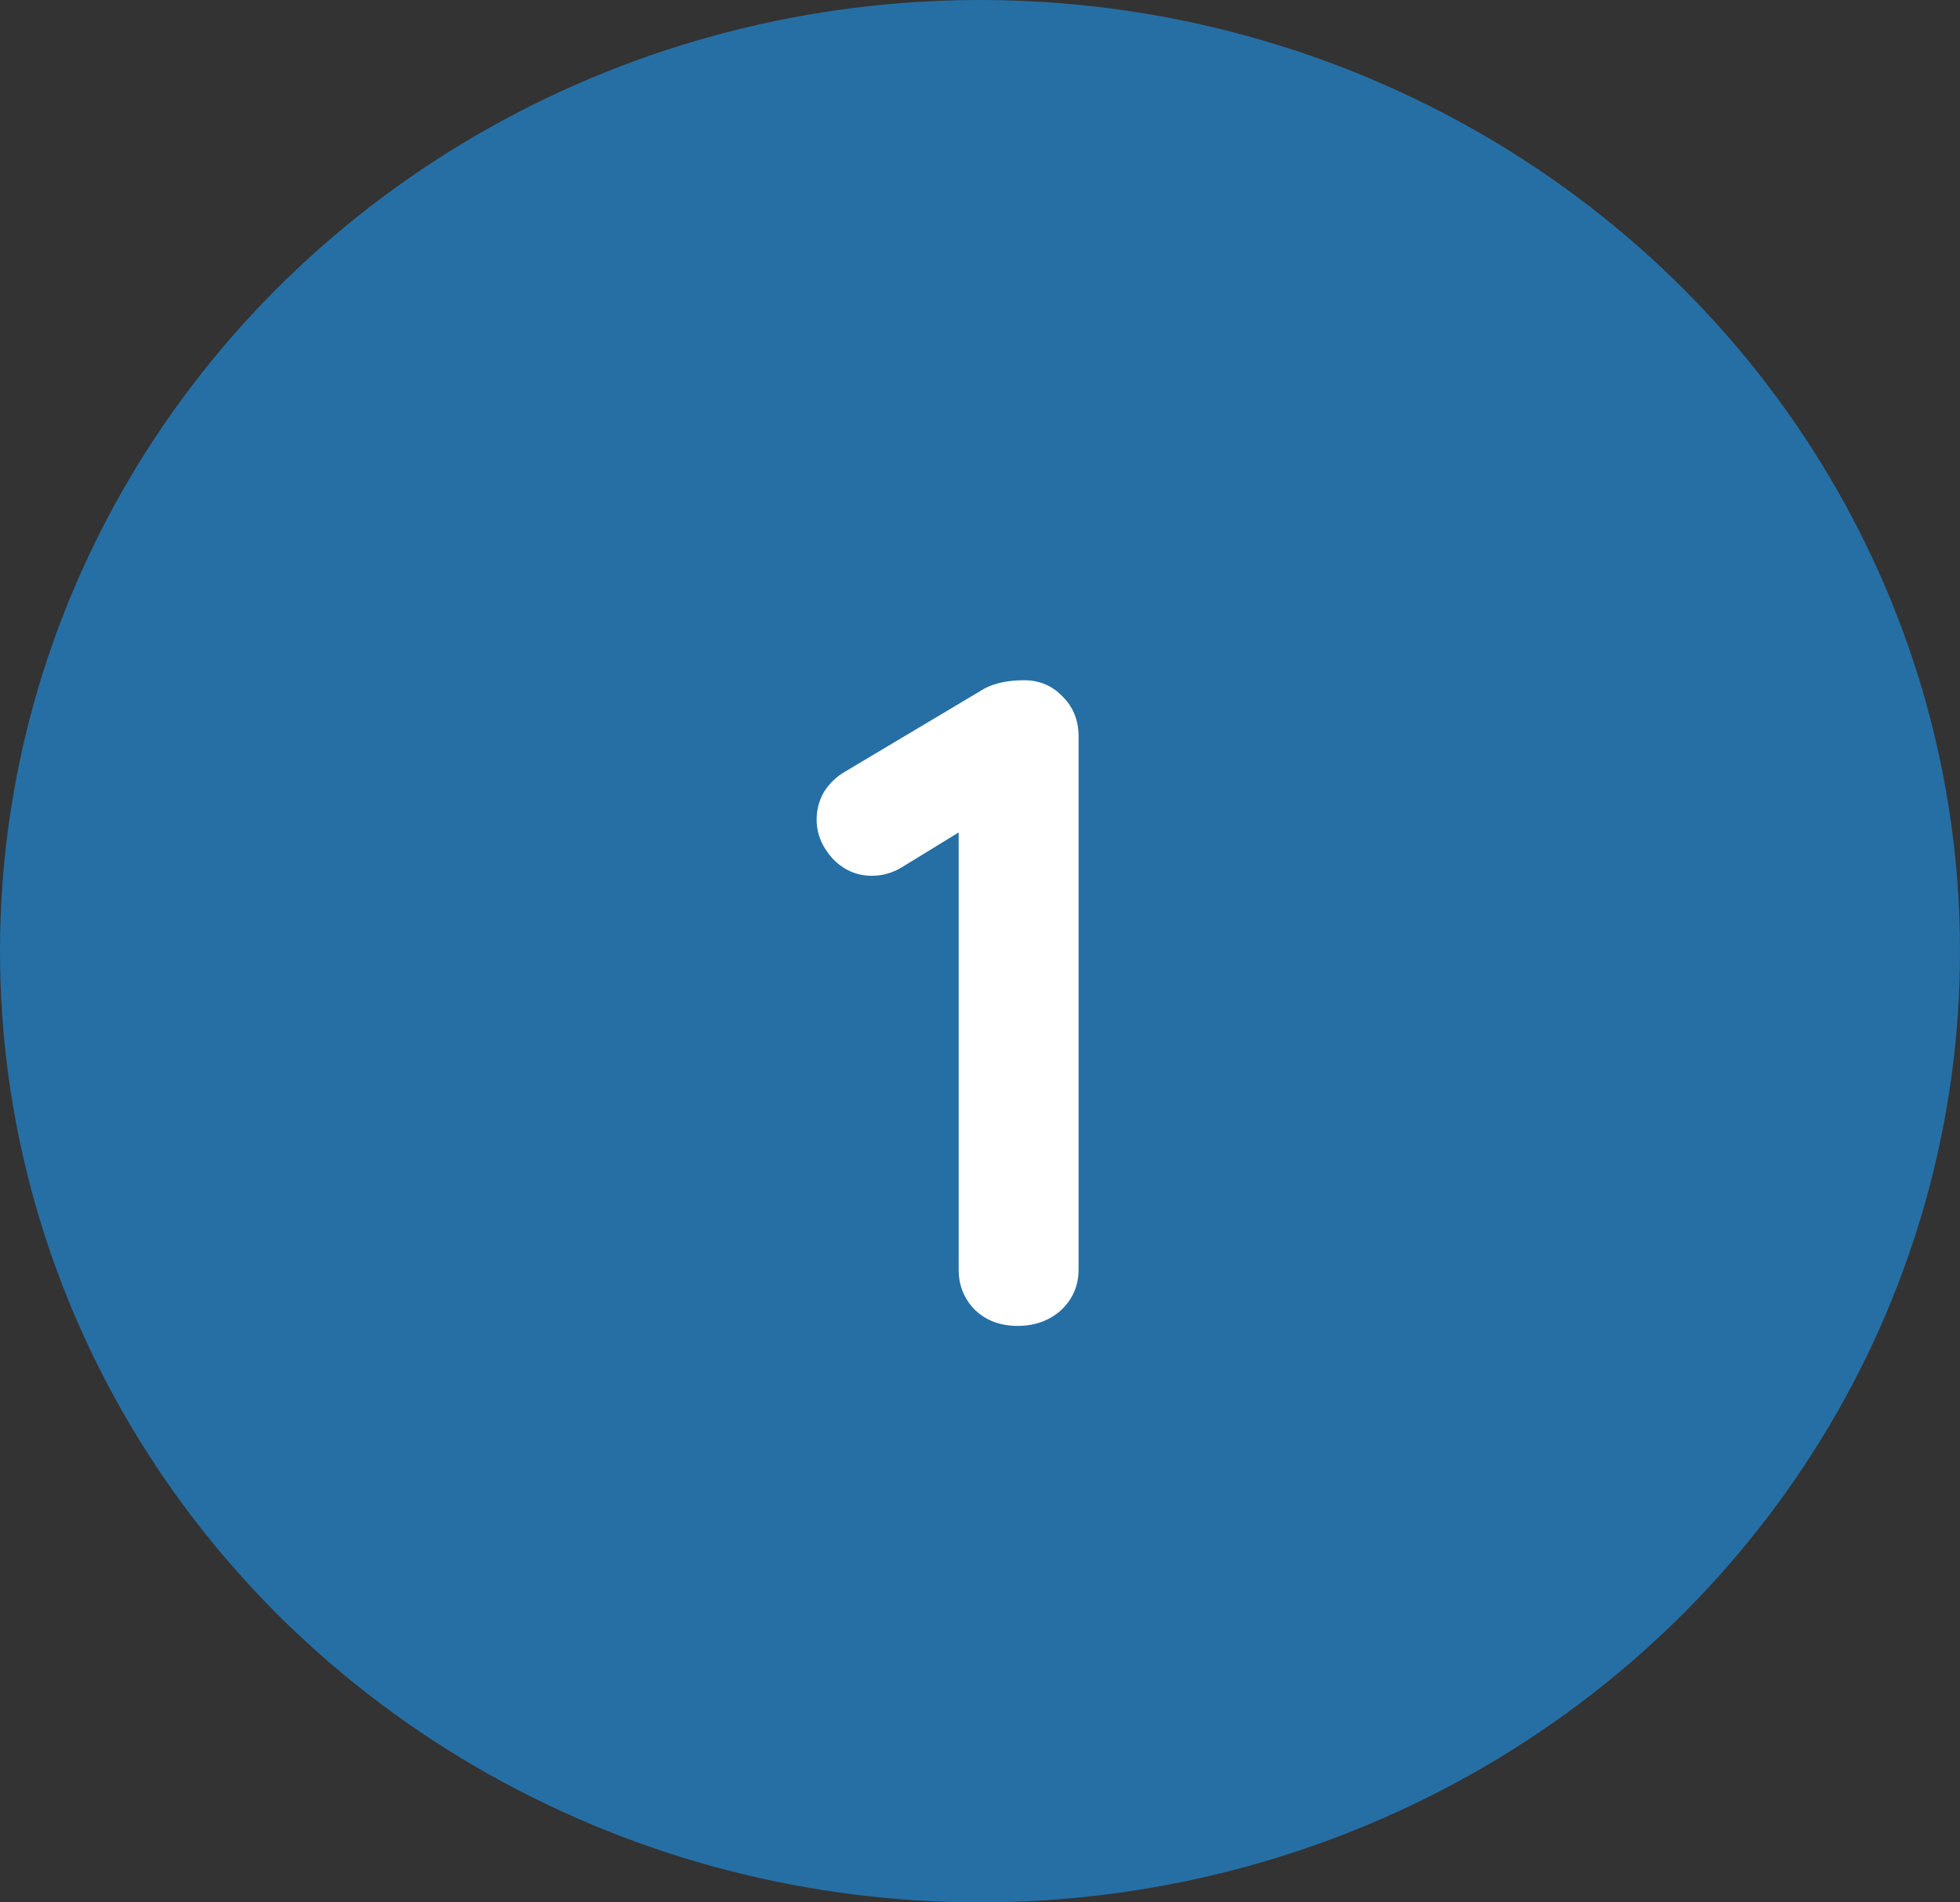 <svg width="34" height="33" viewBox="0 0 34 33" fill="none" xmlns="http://www.w3.org/2000/svg">
<rect x="0" y="0" width="34" height="33" fill="#333333" stroke="none"/>
<ellipse cx="17" cy="16.5" rx="17" ry="16.5" fill="#266FA5"/>
<path d="M17.766 11.8C18.033 11.8 18.257 11.896 18.438 12.088C18.619 12.269 18.71 12.499 18.71 12.776V22.024C18.71 22.301 18.609 22.536 18.406 22.728C18.203 22.909 17.953 23 17.654 23C17.355 23 17.11 22.909 16.918 22.728C16.726 22.536 16.63 22.301 16.63 22.024V14.44L15.638 15.048C15.478 15.144 15.307 15.192 15.126 15.192C14.859 15.192 14.63 15.091 14.438 14.888C14.257 14.685 14.166 14.461 14.166 14.216C14.166 14.045 14.209 13.885 14.294 13.736C14.39 13.587 14.513 13.469 14.662 13.384L17.078 11.944C17.259 11.848 17.489 11.8 17.766 11.8Z" fill="white"/>
</svg>
